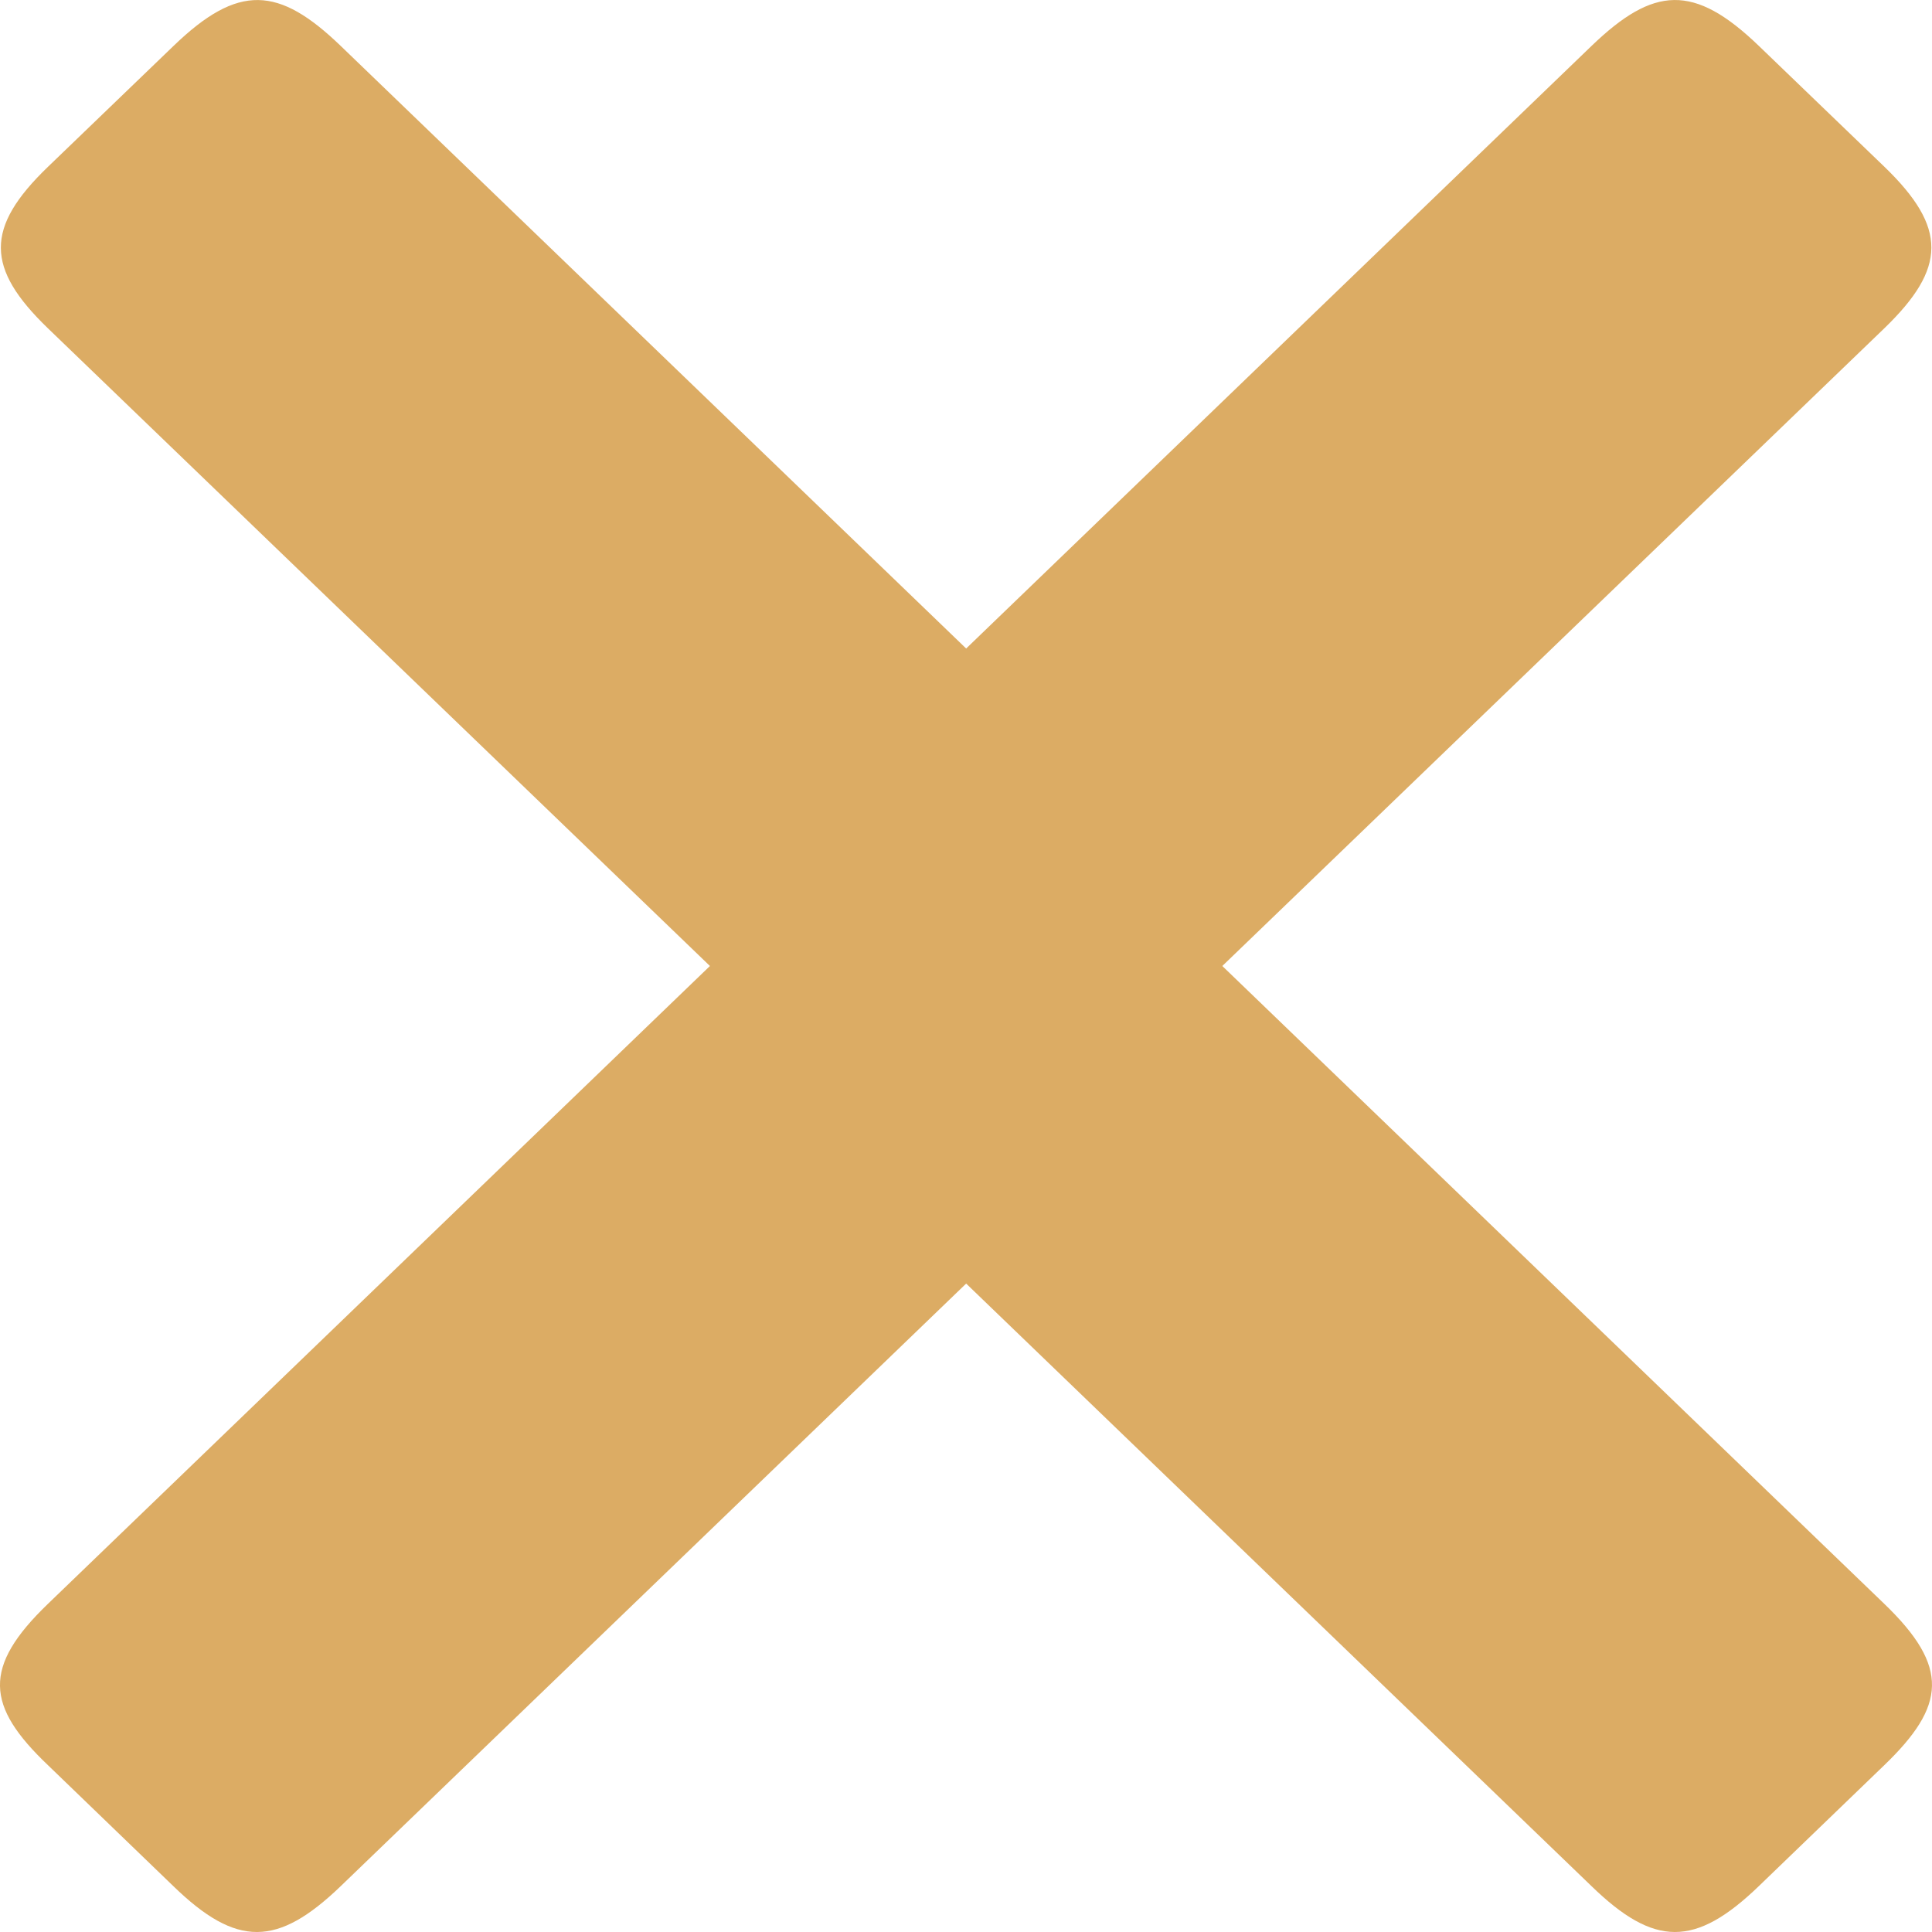 <svg width="24" height="24" viewBox="0 0 24 24" fill="none" xmlns="http://www.w3.org/2000/svg">
<path fill-rule="evenodd" clip-rule="evenodd" d="M12.002 15.945L19.77 23.43C20.549 24.186 21.056 24.194 21.849 23.43L23.408 21.927C24.171 21.192 24.223 20.709 23.408 19.924L15.184 12L23.409 4.077C24.179 3.332 24.194 2.83 23.409 2.072L21.85 0.571C21.041 -0.208 20.542 -0.172 19.77 0.571L12.002 8.056L4.234 0.572C3.462 -0.172 2.962 -0.208 2.154 0.572L0.595 2.073C-0.191 2.83 -0.177 3.333 0.595 4.078L8.819 12L0.595 19.924C-0.22 20.709 -0.177 21.192 0.595 21.927L2.153 23.43C2.94 24.194 3.447 24.186 4.233 23.43L12.002 15.945Z" fill="#DCAC64"/>
</svg>
